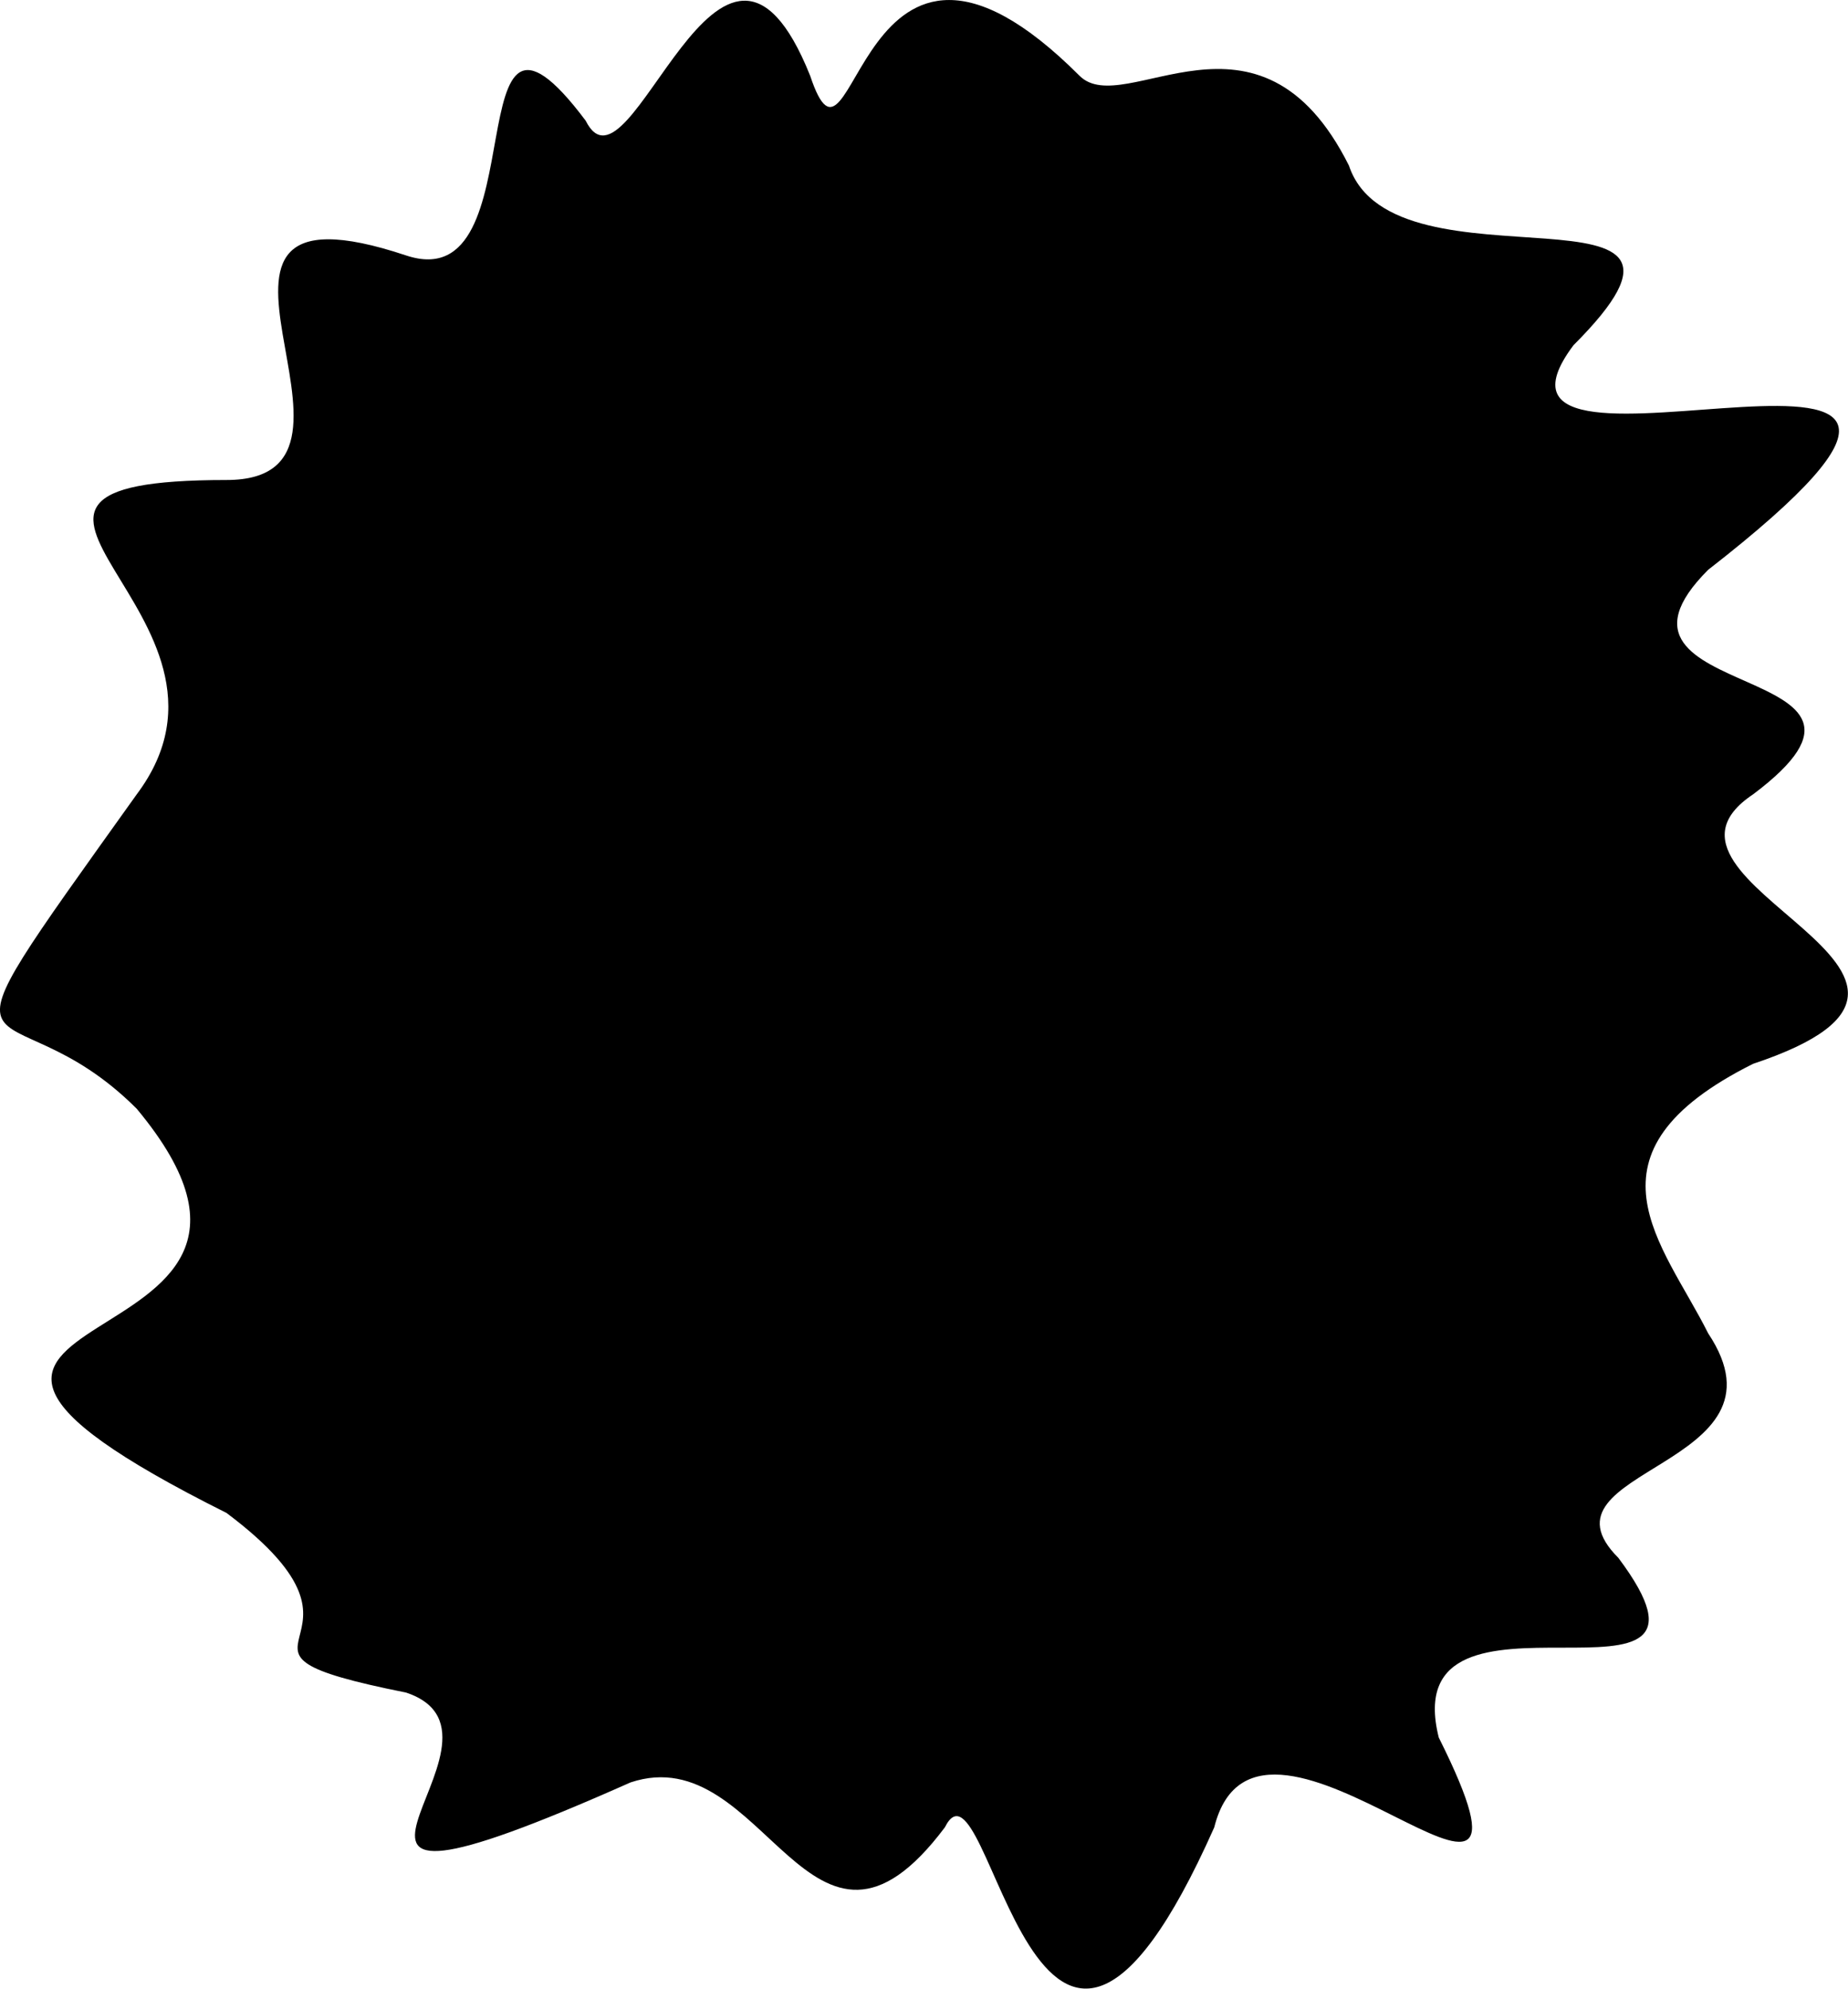 <svg xmlns="http://www.w3.org/2000/svg" viewBox="-5.045 -33.688 41.16 44.28" class="animated-path">
<path d="M 0 0 C 4 3 -1 3 4 4 C 7 5 0 10 9 6 C 12 5 13 11 16 7 C 17 5 18 16 22 7 C 23 3 30 11 27 5 C 27 5 27 5 27 5 C 26 1 34 5 31 1 C 31 1 31 1 31 1 C 29 -1 35 -1 33 -4 C 33 -4 33 -4 33 -4 C 32 -6 30 -8 34 -10 C 40 -12 31 -14 34 -16 C 38 -19 30 -18 33 -21 C 42 -28 27 -22 30 -26 C 34 -30 26 -27 25 -30 C 23 -34 20 -31 19 -32 C 14 -37 14 -29 13 -32 C 11 -37 9 -29 8 -31 C 5 -35 7 -27 4 -28 C -2 -30 4 -23 0 -23 C -7 -23 1 -20 -2 -16 C -7 -9 -5 -12 -2 -9 C 3 -3 -10 -5 0 0" fill="#000000">
<animate attributeName="d"
values="M 0 0 C 4 3 -1 3 4 4 C 7 5 0 10 9 6 C 12 5 13 11 16 7 C 17 5 18 16 22 7 C 23 3 30 11 27 5 C 27 5 27 5 27 5 C 26 1 34 5 31 1 C 31 1 31 1 31 1 C 29 -1 35 -1 33 -4 C 33 -4 33 -4 33 -4 C 32 -6 30 -8 34 -10 C 40 -12 31 -14 34 -16 C 38 -19 30 -18 33 -21 C 42 -28 27 -22 30 -26 C 34 -30 26 -27 25 -30 C 23 -34 20 -31 19 -32 C 14 -37 14 -29 13 -32 C 11 -37 9 -29 8 -31 C 5 -35 7 -27 4 -28 C -2 -30 4 -23 0 -23 C -7 -23 1 -20 -2 -16 C -7 -9 -5 -12 -2 -9 C 3 -3 -10 -5 0 0;
M 0 0 C -1 3 0 8 4 4 C 7 1 6 11 9 6 C 10 4 14 4 16 7 C 19 11 20 5 22 7 C 25 9 26 9 27 5 C 27 5 27 5 27 5 C 28 1 34 5 31 1 C 31 1 31 1 31 1 C 28 -3 36 1 33 -4 C 33 -4 33 -4 33 -4 C 32 -6 31 -7 34 -10 C 38 -12 29 -13 34 -16 C 36 -18 37 -19 33 -21 C 30 -23 28 -22 30 -26 C 32 -28 29 -31 25 -30 C 20 -29 19 -29 19 -32 C 20 -36 17 -29 13 -32 C 9 -34 9 -33 8 -31 C 6 -27 9 -25 4 -28 C -4 -33 4 -25 0 -23 C -3 -22 -3 -21 0 -19 C 5 -15 -7 -11 -1 -10 C 8 -9 1 -8 0 0;
M 0 0 C 3 3 -2 6 4 4 C 8 4 4 16 9 6 C 10 3 16 3 16 7 C 16 14 19 9 21 9 C 28 10 26 10 27 5 C 27 5 27 5 27 5 C 28 0 33 3 31 1 C 31 1 31 1 31 1 C 29 -1 34 -2 33 -4 C 33 -4 33 -4 33 -4 C 32 -6 32 -9 34 -10 C 38 -12 32 -14 34 -16 C 40 -22 35 -20 33 -21 C 30 -22 37 -28 30 -26 C 26 -25 29 -31 25 -30 C 22 -29 22 -32 19 -33 C 14 -34 17 -29 12 -34 C 9 -34 9 -30 5 -31 C -1 -33 5 -30 1 -28 C -3 -26 2 -26 0 -23 C -6 -14 -2 -16 -1 -14 C 0 -11 -6 -13 -3 -9 C 2 -3 -4 -9 0 0;
M 0 0 C 4 3 -1 3 4 4 C 7 5 0 10 9 6 C 12 5 13 11 16 7 C 17 5 18 16 22 7 C 23 3 30 11 27 5 C 27 5 27 5 27 5 C 26 1 34 5 31 1 C 31 1 31 1 31 1 C 29 -1 35 -1 33 -4 C 33 -4 33 -4 33 -4 C 32 -6 30 -8 34 -10 C 40 -12 31 -14 34 -16 C 38 -19 30 -18 33 -21 C 42 -28 27 -22 30 -26 C 34 -30 26 -27 25 -30 C 23 -34 20 -31 19 -32 C 14 -37 14 -29 13 -32 C 11 -37 9 -29 8 -31 C 5 -35 7 -27 4 -28 C -2 -30 4 -23 0 -23 C -7 -23 1 -20 -2 -16 C -7 -9 -5 -12 -2 -9 C 3 -3 -10 -5 0 0"
dur="10s"
repeatCount="indefinite"/>
</path>
</svg>
